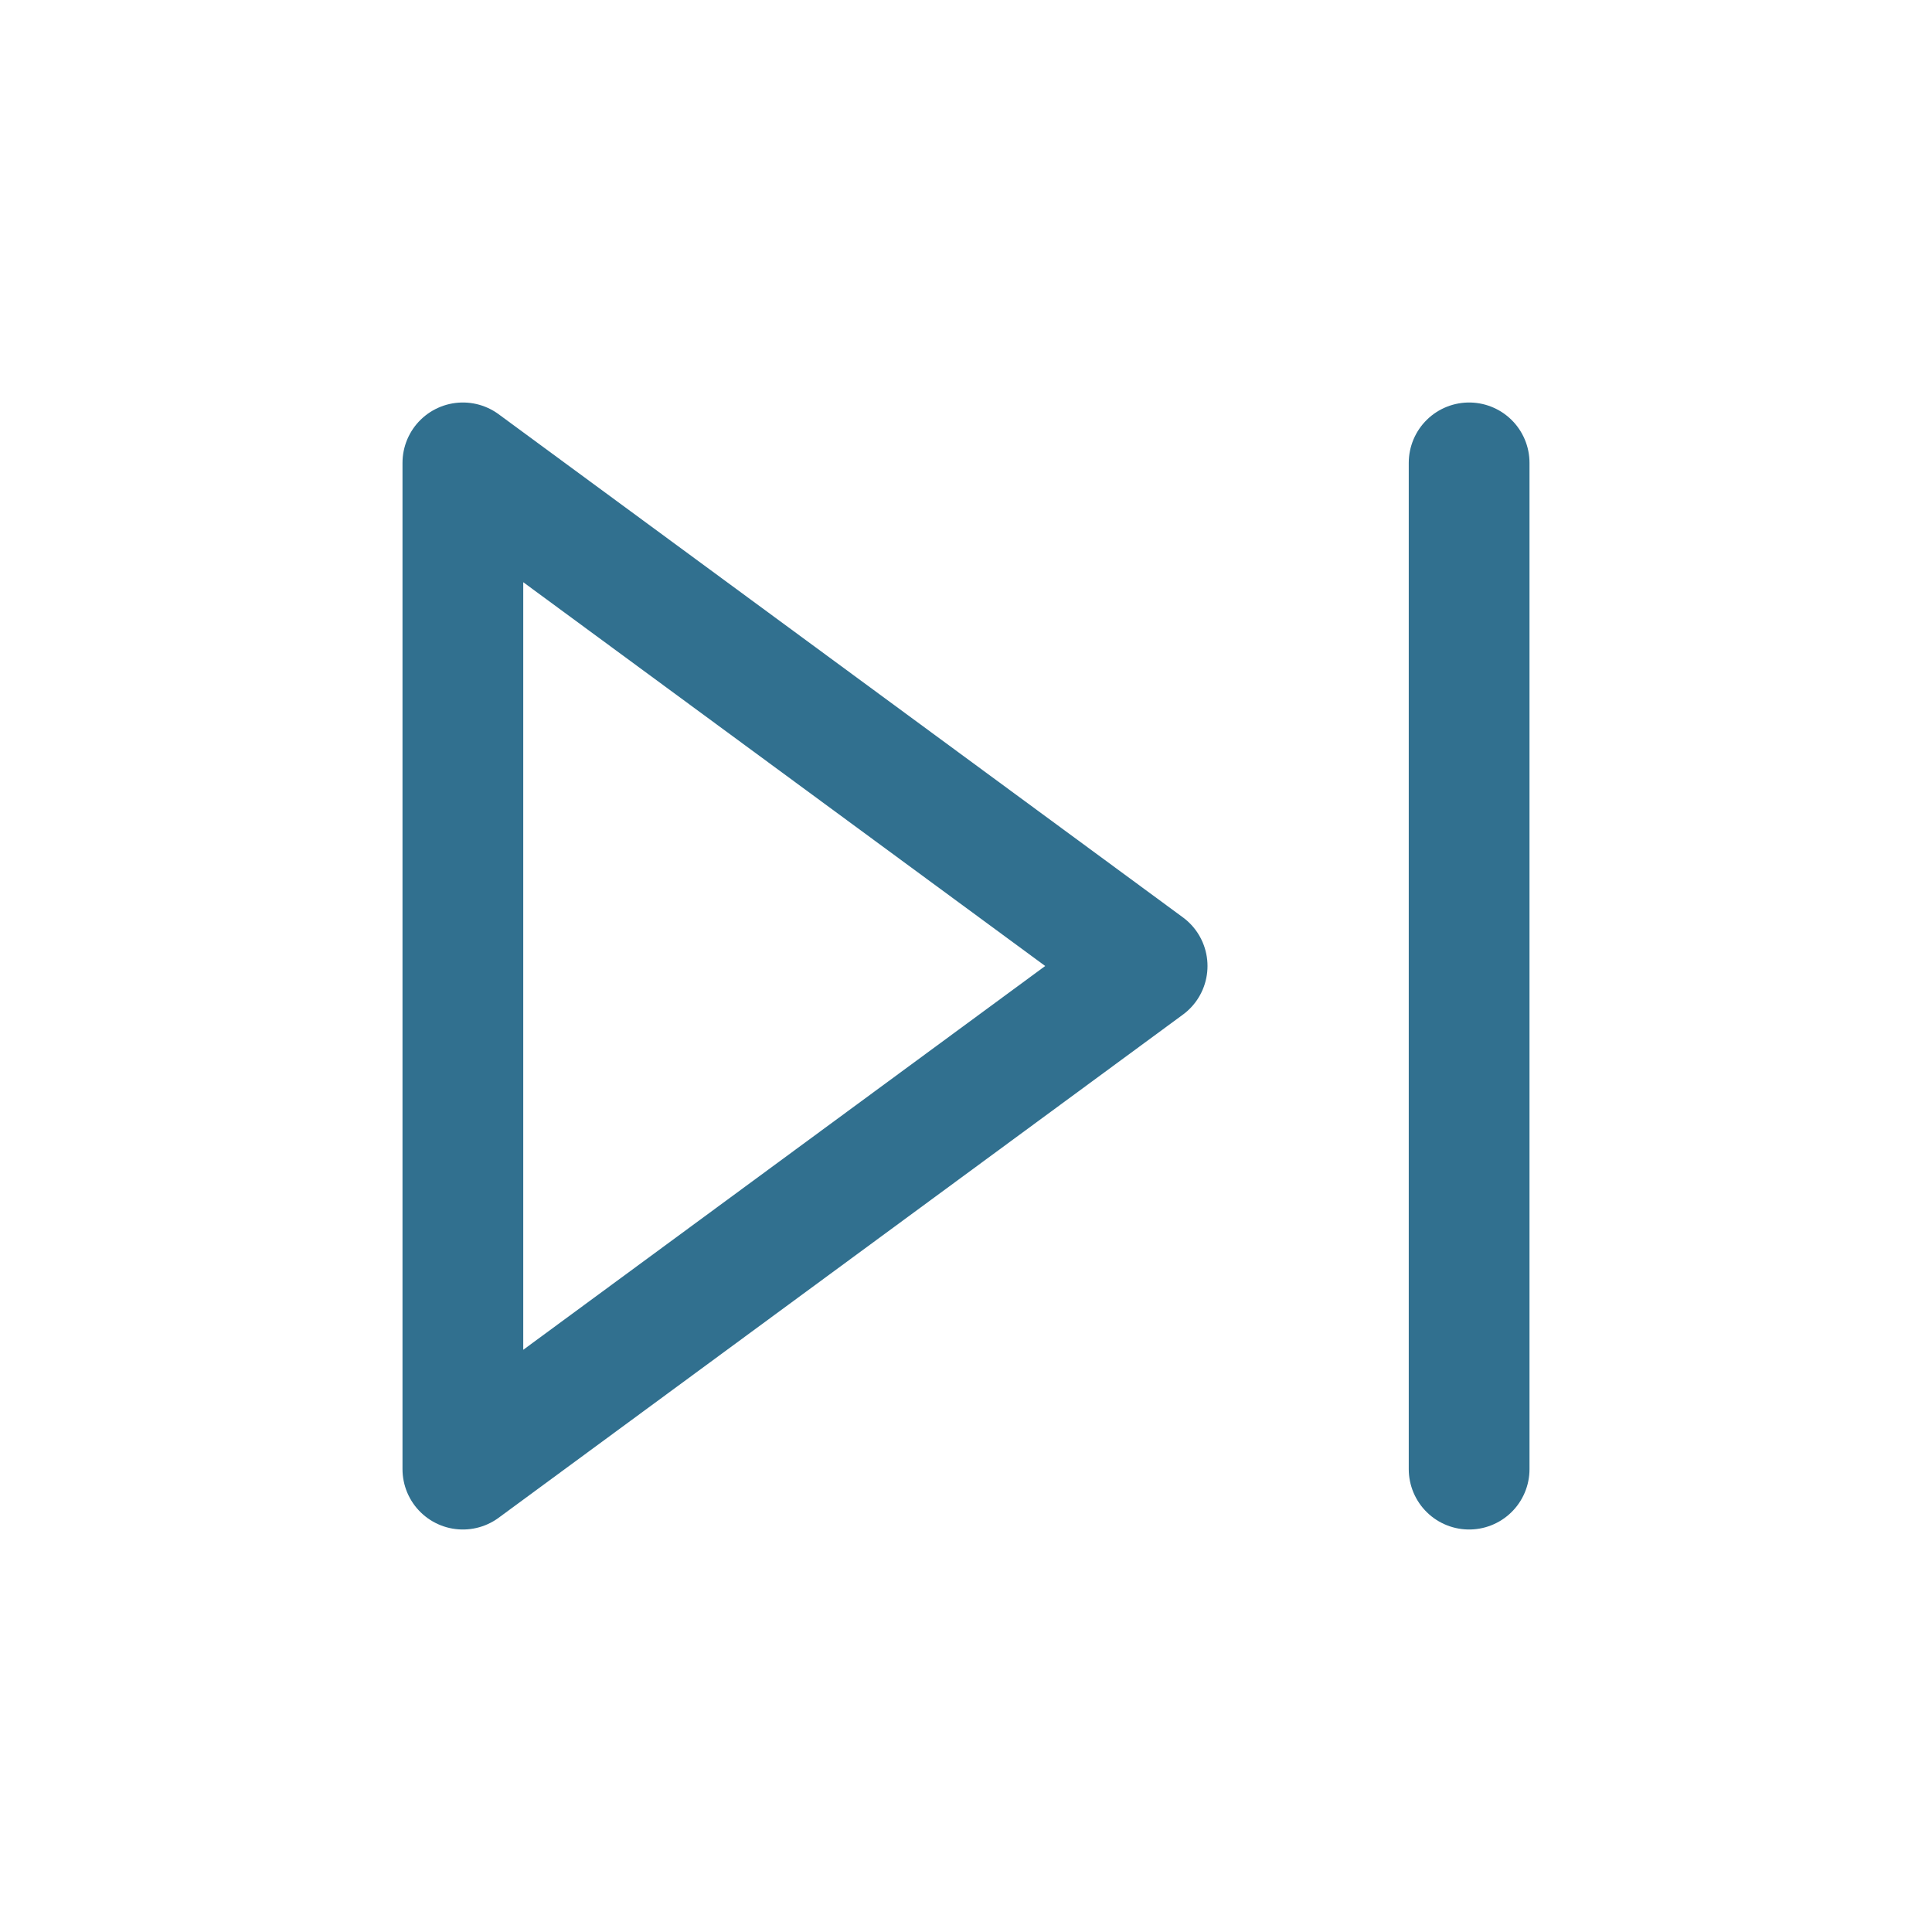 <svg xmlns="http://www.w3.org/2000/svg" width="24" height="24" fill="none" viewBox="0 0 24 24">
  <path stroke="#31708f" stroke-linecap="round" stroke-linejoin="round" stroke-width="1.5" d="M14.25 12L5.75 5.75V18.25L14.25 12Z"/>
  <path stroke="#31708f" stroke-linecap="round" stroke-linejoin="round" stroke-width="1.5" d="M18.25 5.75V18.25"/>
</svg>
